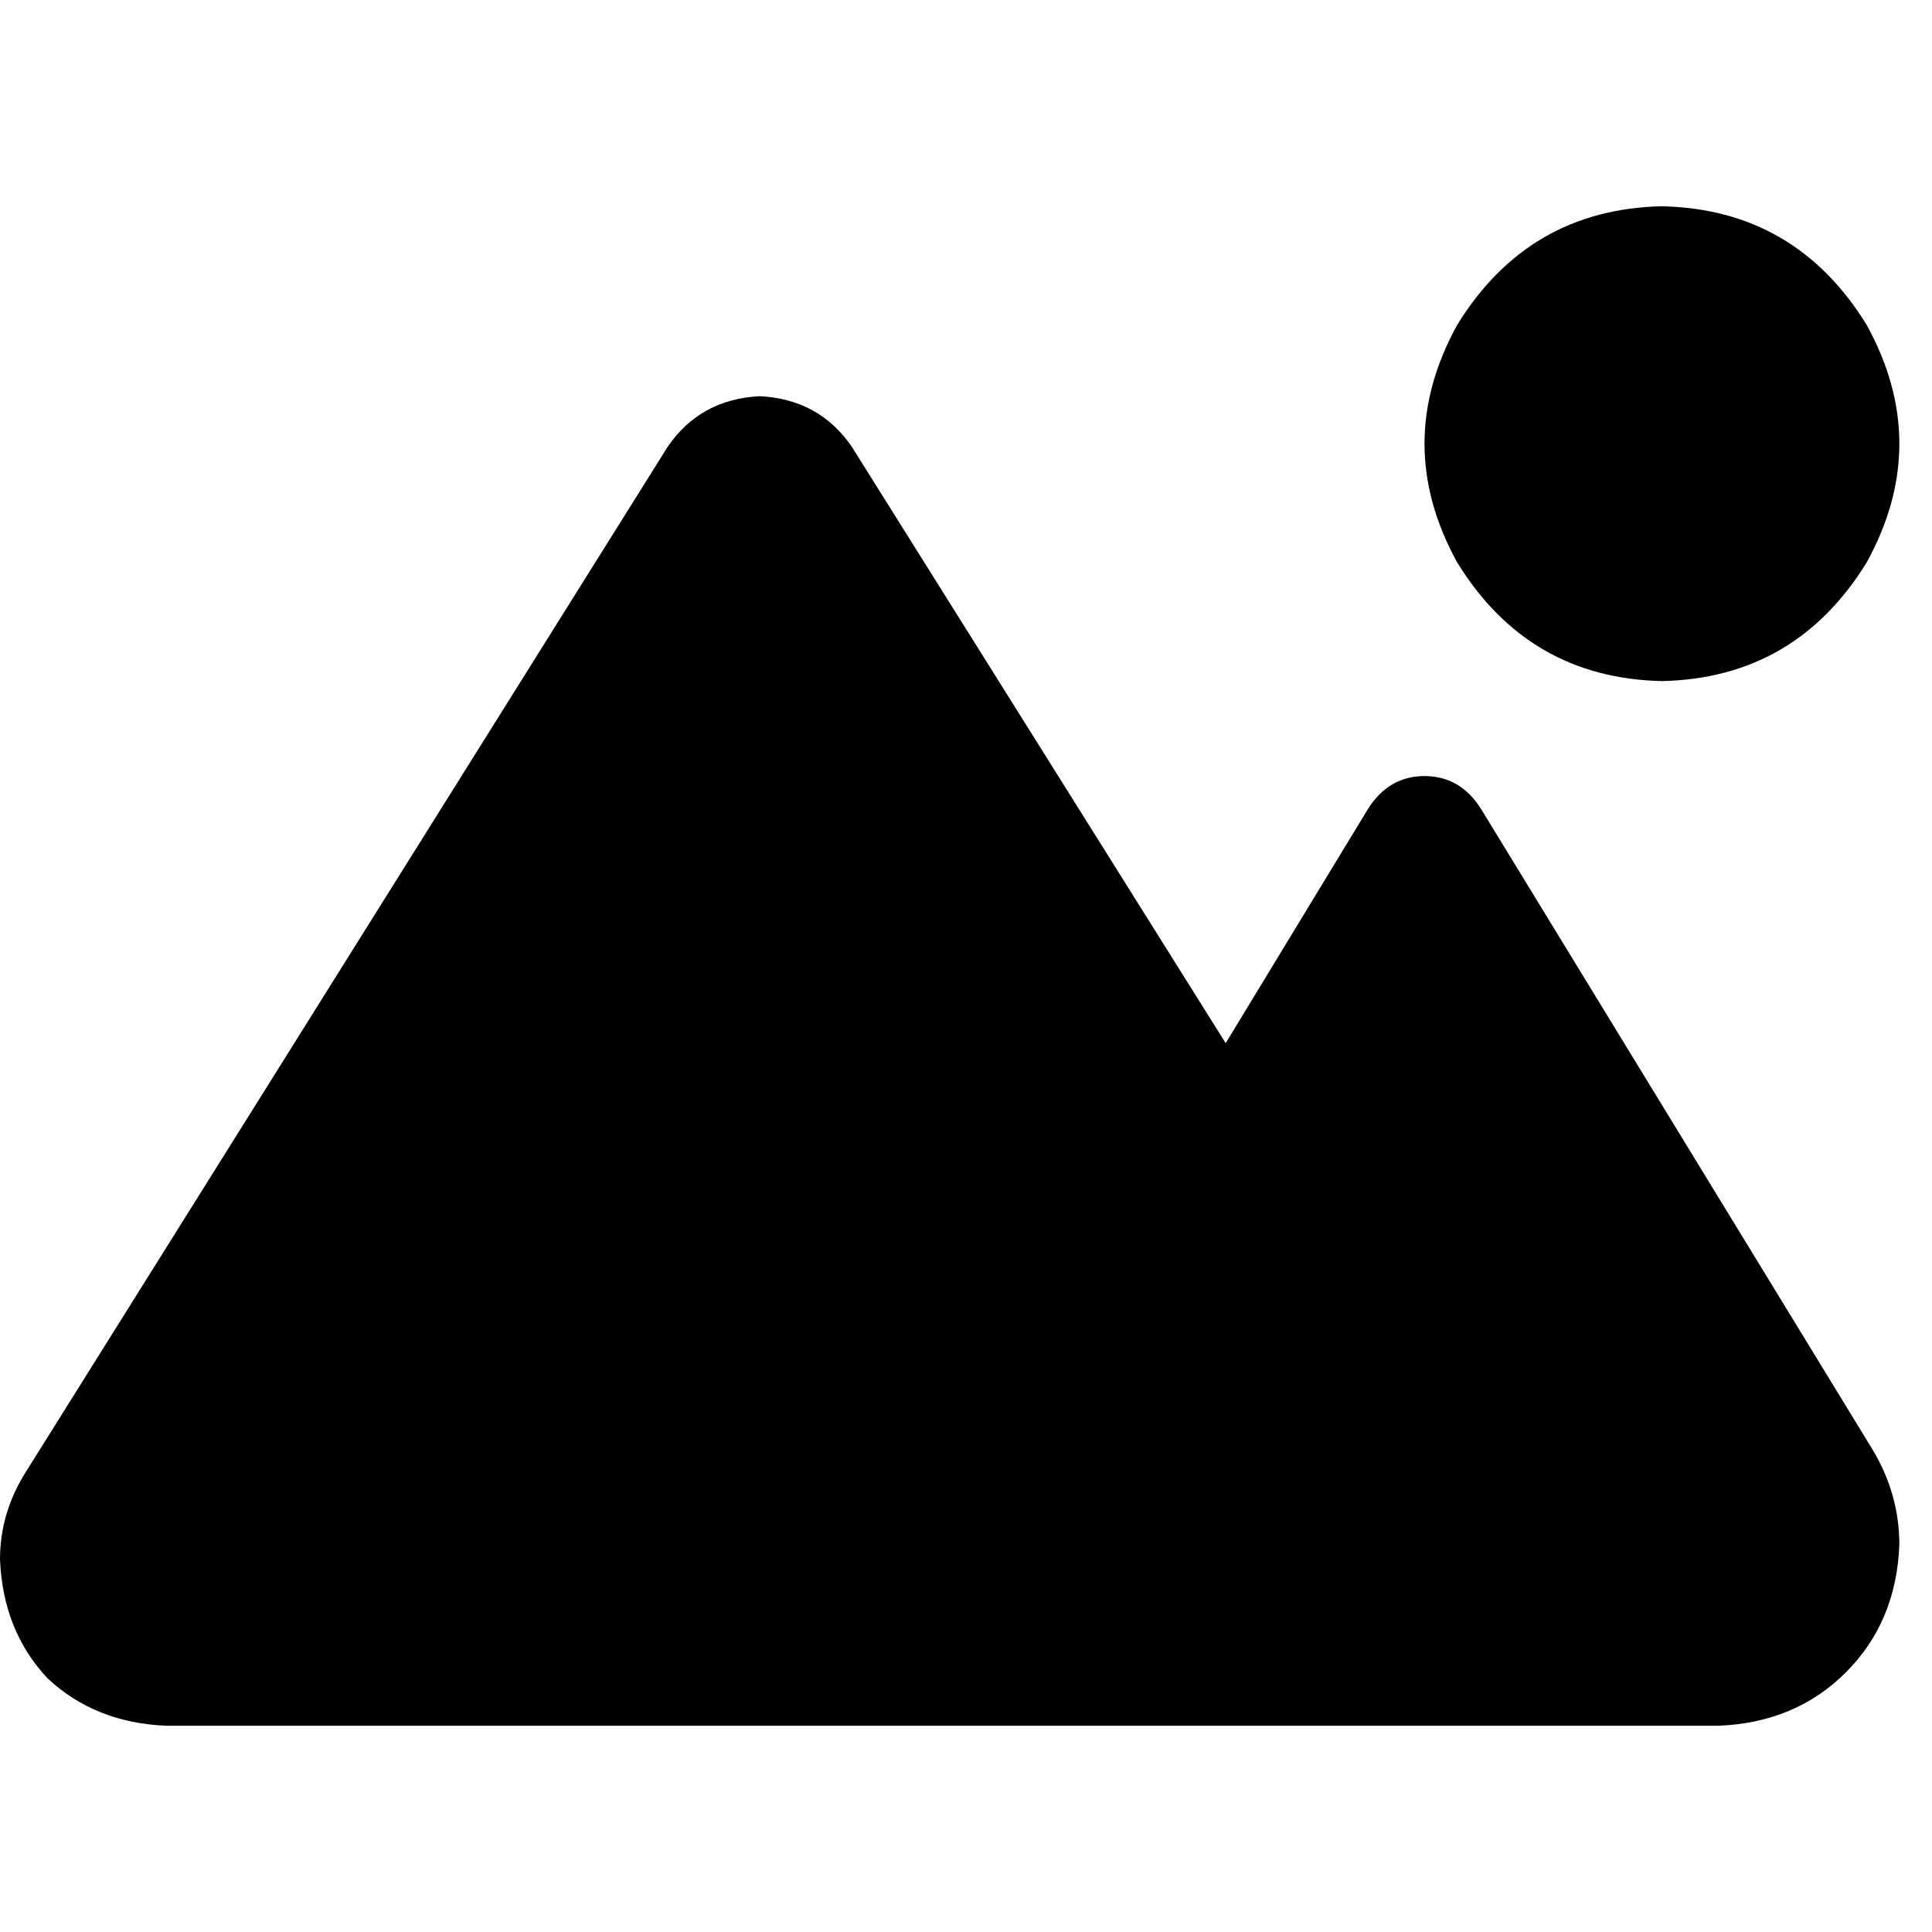 <svg xmlns="http://www.w3.org/2000/svg" viewBox="0 0 512 512">
  <path d="M 440.43 180.498 Q 475.822 179.711 494.697 149.038 Q 512 117.579 494.697 86.12 Q 475.822 55.447 440.43 54.661 Q 405.038 55.447 386.163 86.12 Q 368.86 117.579 386.163 149.038 Q 405.038 179.711 440.43 180.498 L 440.43 180.498 Z M 44.043 457.339 L 299.65 457.339 L 44.043 457.339 L 455.373 457.339 Q 475.822 456.553 489.192 443.183 Q 502.562 429.813 503.349 409.364 Q 503.349 395.994 496.27 384.197 L 392.455 214.316 L 392.455 214.316 Q 386.949 205.665 377.512 205.665 Q 368.074 205.665 362.568 214.316 L 324.817 276.449 L 324.817 276.449 L 225.72 118.366 L 225.72 118.366 Q 217.069 105.782 201.339 104.995 Q 185.61 105.782 176.959 118.366 L 7.078 389.702 L 7.078 389.702 Q 0 400.713 0 413.296 Q 0.786 432.172 12.584 444.756 Q 25.167 456.553 44.043 457.339 L 44.043 457.339 Z" />
</svg>